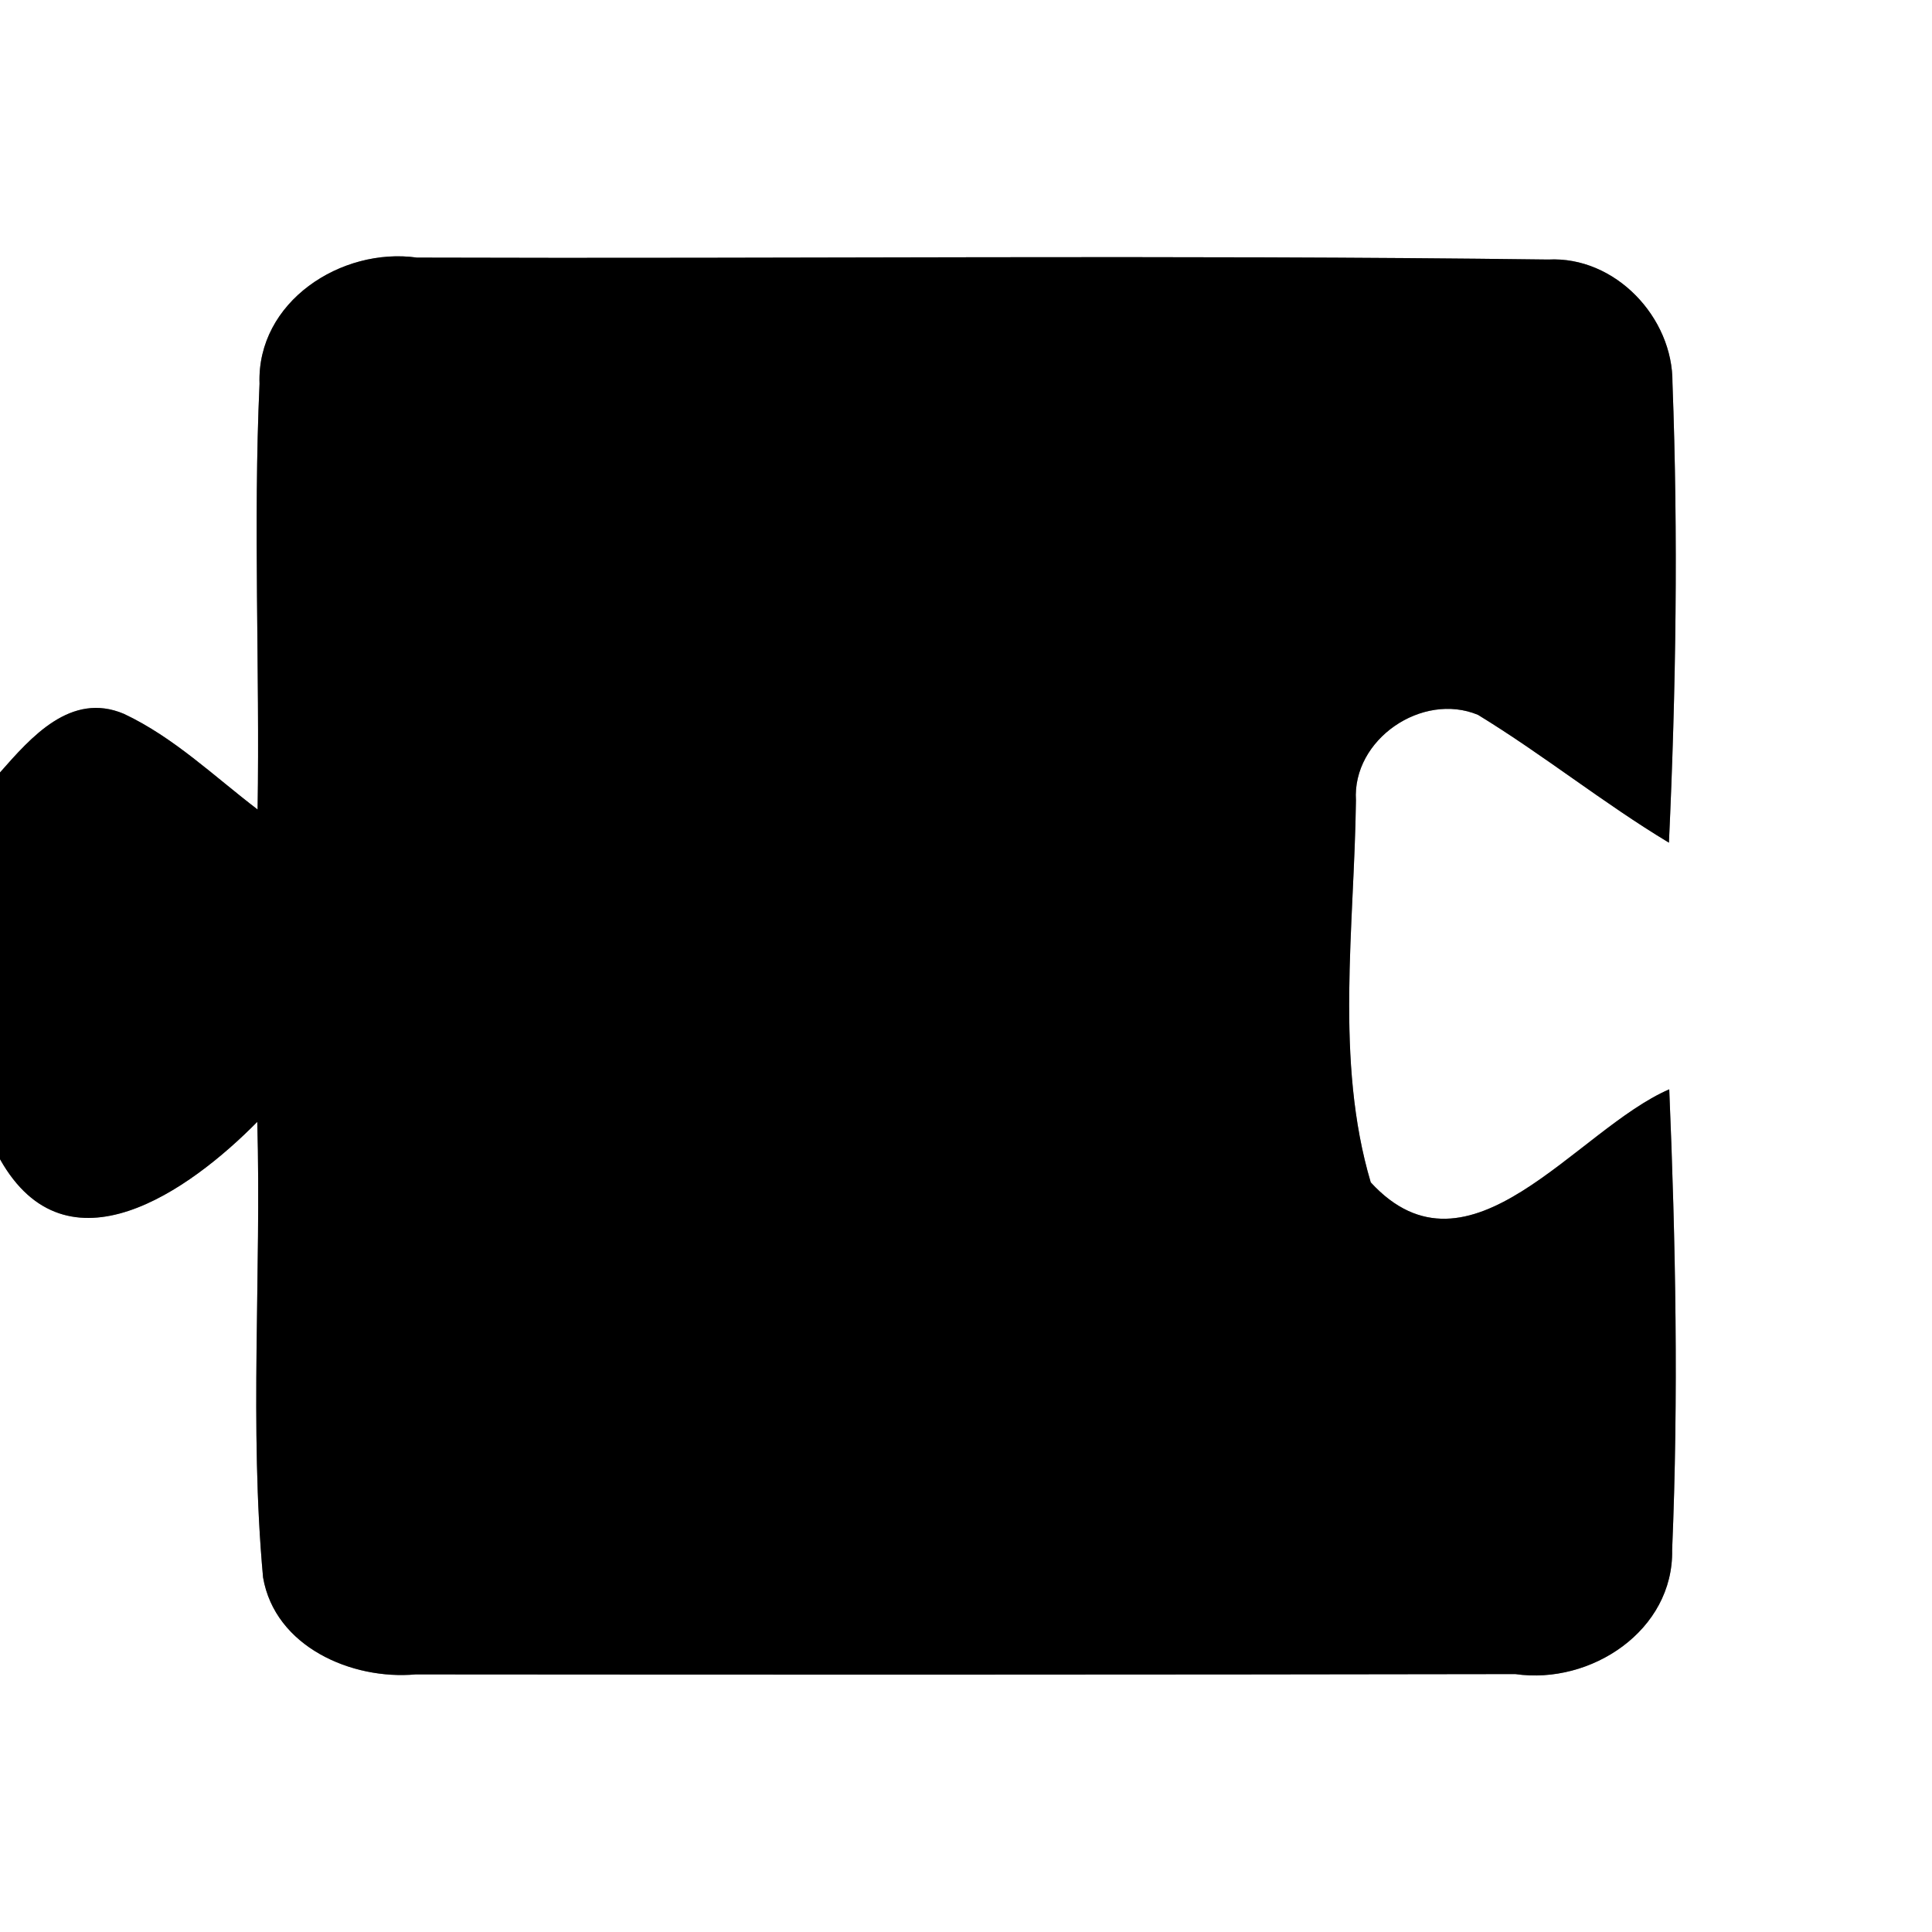 <?xml version="1.0" encoding="UTF-8" ?>
<!DOCTYPE svg PUBLIC "-//W3C//DTD SVG 1.1//EN" "http://www.w3.org/Graphics/SVG/1.1/DTD/svg11.dtd">
<svg width="60pt" height="60pt" viewBox="0 0 60 60" version="1.1" xmlns="http://www.w3.org/2000/svg">
<rect x="0" y="0" width="60" height="60" fill="#808080" stroke="none"/>
<g id="#ffffffff">
<path fill="#ffffff" opacity="1.00" d=" M 0.00 0.00 L 60.00 0.00 L 60.00 60.00 L 0.00 60.00 L 0.00 36.00 C 2.08 39.70 5.89 36.97 7.99 34.84 C 8.12 39.56 7.74 44.29 8.17 48.99 C 8.54 51.14 10.92 52.18 12.91 52.00 C 24.29 52.01 35.68 52.01 47.06 51.99 C 49.40 52.33 51.98 50.64 51.93 48.13 C 52.13 43.37 52.04 38.59 51.84 33.83 C 48.95 35.08 45.63 40.05 42.57 36.72 C 41.45 32.95 42.06 28.78 42.11 24.86 C 41.99 22.96 44.17 21.48 45.90 22.20 C 47.93 23.44 49.79 24.94 51.83 26.17 C 52.05 21.42 52.12 16.65 51.94 11.89 C 51.96 9.86 50.16 7.95 48.08 8.06 C 36.38 7.91 24.66 8.04 12.95 8.00 C 10.60 7.67 7.97 9.37 8.06 11.92 C 7.86 16.32 8.07 20.74 8.00 25.14 C 6.65 24.11 5.40 22.90 3.85 22.17 C 2.20 21.47 0.96 22.90 0.00 23.99 L 0.00 0.00 Z" />
</g>
<g id="#000000ff">
<path fill="#000000" opacity="1.00" d=" M 8.06 11.92 C 7.97 9.37 10.60 7.67 12.95 8.00 C 24.66 8.04 36.38 7.91 48.08 8.06 C 50.16 7.95 51.96 9.86 51.94 11.89 C 52.12 16.65 52.05 21.42 51.83 26.17 C 49.79 24.94 47.93 23.44 45.90 22.20 C 44.17 21.48 41.99 22.96 42.11 24.86 C 42.06 28.78 41.45 32.95 42.57 36.72 C 45.63 40.05 48.95 35.08 51.84 33.83 C 52.04 38.59 52.13 43.37 51.93 48.13 C 51.98 50.64 49.40 52.33 47.06 51.99 C 35.68 52.01 24.29 52.01 12.91 52.00 C 10.92 52.18 8.54 51.14 8.17 48.99 C 7.74 44.29 8.12 39.56 7.99 34.84 C 5.89 36.97 2.08 39.70 0.00 36.00 L 0.00 23.99 C 0.96 22.90 2.20 21.47 3.85 22.17 C 5.40 22.90 6.65 24.11 8.00 25.14 C 8.07 20.74 7.86 16.32 8.06 11.92 Z" />
</g>
</svg>
